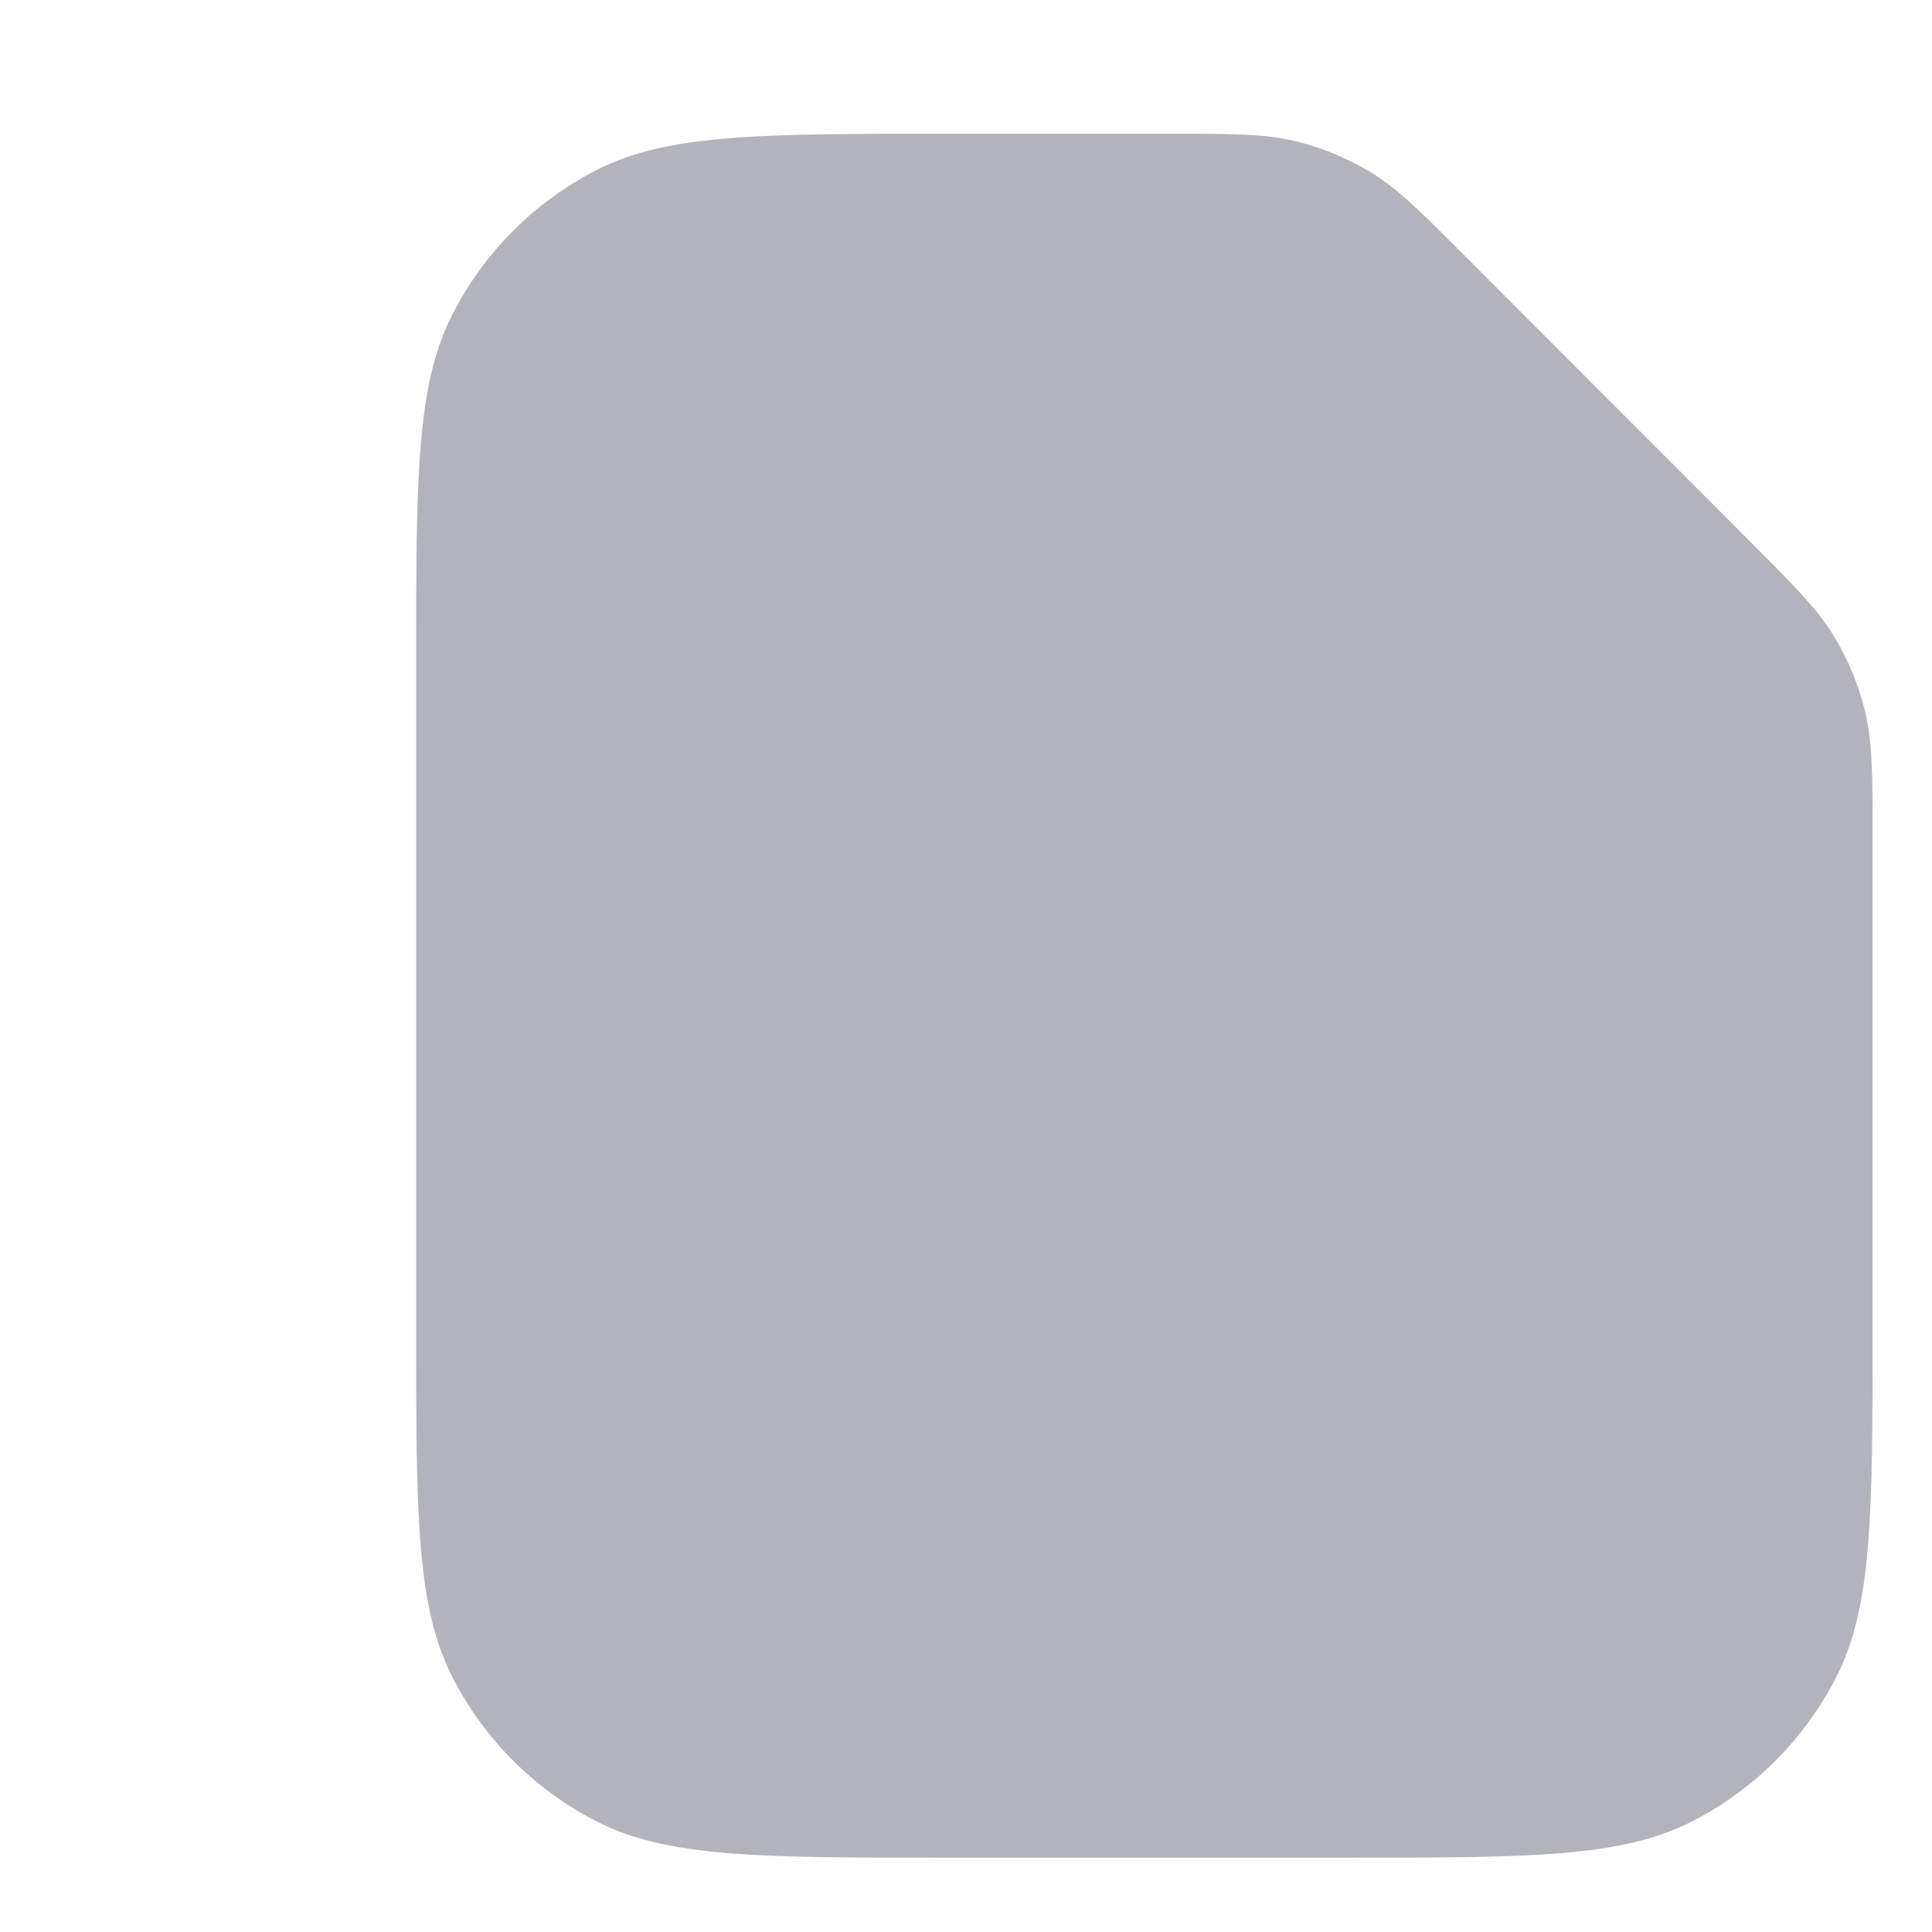 <svg width="130" height="130" viewBox="0 0 130 130" fill="none" xmlns="http://www.w3.org/2000/svg">
<g clip-path="url(#clip0_47_134)">
<path d="M28 44.692C28 32.199 28 25.952 30.427 21.18C32.563 16.983 35.97 13.57 40.161 11.431C44.925 9 51.163 9 63.636 9H78.555C82.913 9 85.092 9 87.143 9.493C88.961 9.93 90.699 10.651 92.293 11.63C94.091 12.733 95.632 14.277 98.714 17.363L117.65 36.329C120.731 39.416 122.272 40.959 123.374 42.76C124.351 44.356 125.071 46.097 125.507 47.918C126 49.972 126 52.155 126 56.52V89.308C126 101.801 126 108.048 123.572 112.82C121.437 117.017 118.03 120.43 113.839 122.568C109.075 125 102.837 125 90.364 125H63.636C51.163 125 44.925 125 40.161 122.568C35.97 120.43 32.563 117.017 30.427 112.82C28 108.048 28 101.801 28 89.308V44.692Z" fill="#808090" fill-opacity="0.6"/>
</g>
<defs>
<clipPath id="clip0_47_134">
<rect width="98" height="116" fill="white" transform="translate(28 9)"/>
</clipPath>
</defs>
</svg>
